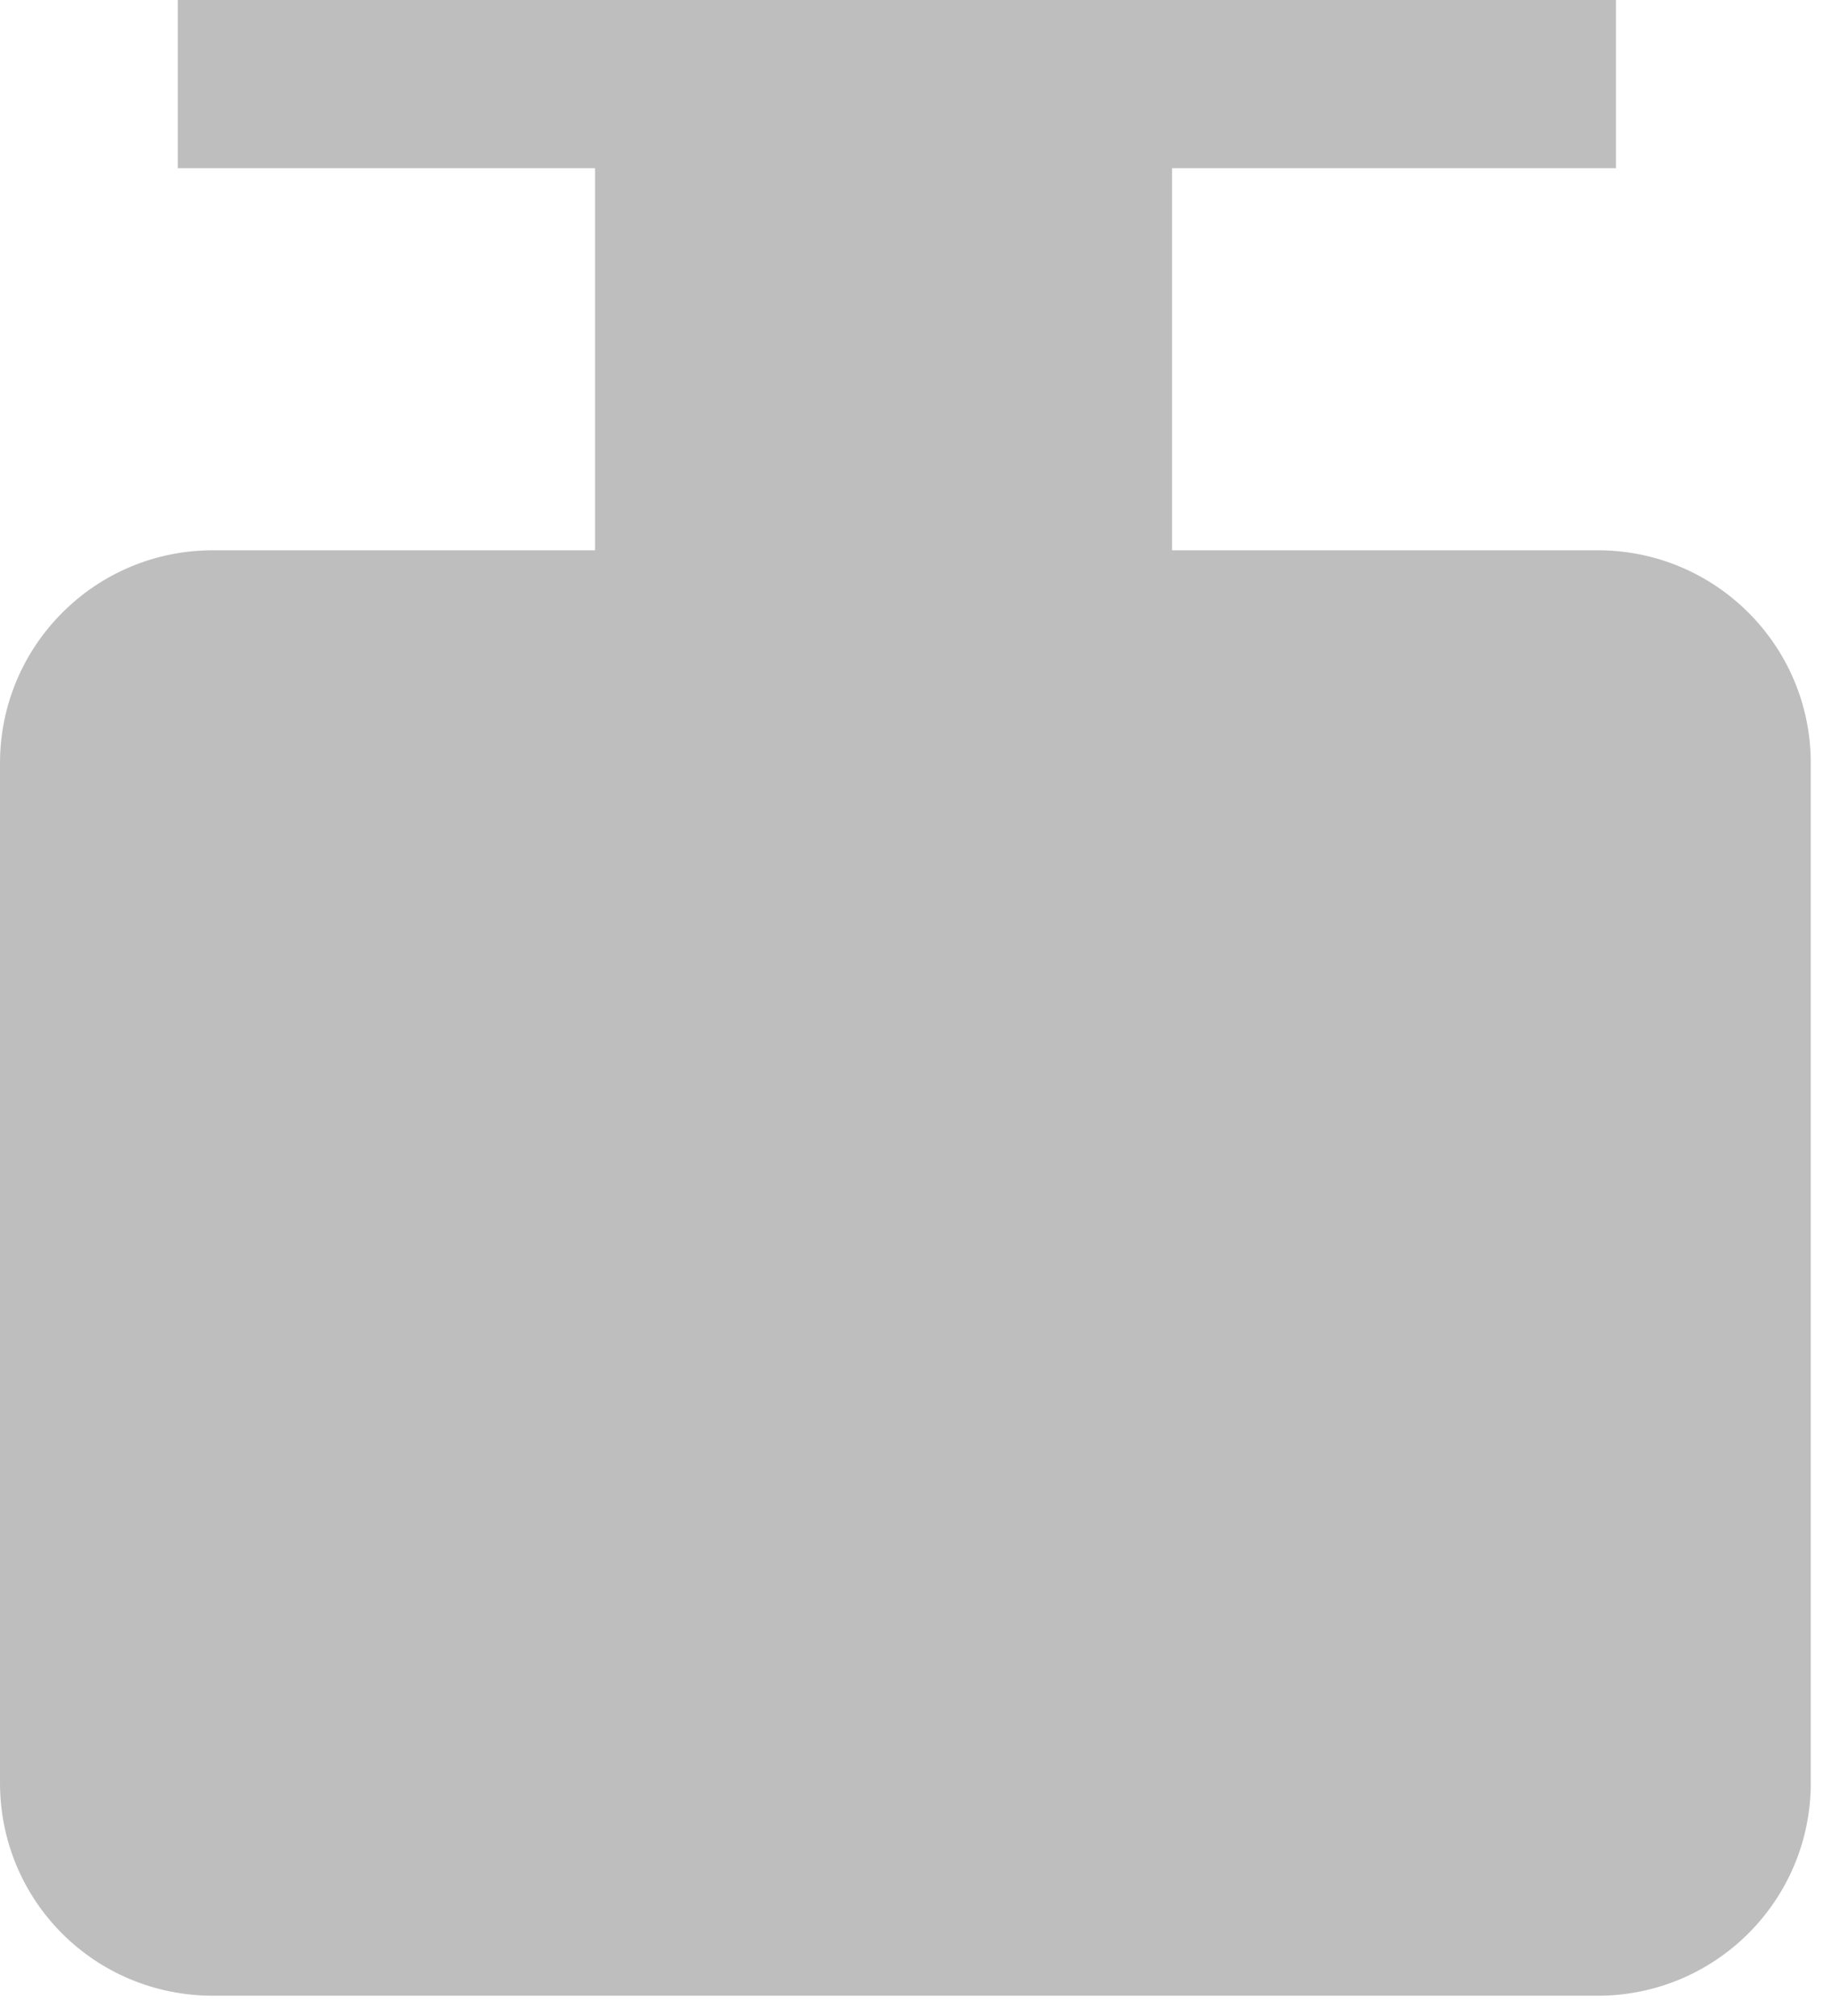 <?xml version="1.0" encoding="utf-8"?>
<!-- Generator: Adobe Illustrator 22.1.0, SVG Export Plug-In . SVG Version: 6.00 Build 0)  -->
<svg version="1.1" id="Layer_1" xmlns="http://www.w3.org/2000/svg" xmlns:xlink="http://www.w3.org/1999/xlink" x="0px" y="0px"
	 viewBox="0 0 172 189.4" style="enable-background:new 0 0 172 189.4;" xml:space="preserve">
<style type="text/css">
	.st0{fill-rule:evenodd;clip-rule:evenodd;fill:#BEBEBE;}
</style>
<g>
	<path class="st0" d="M20,51.7h35.9V15.8H16.7V0h135.1v15.8h-41.7v35.9h40c11,0,20,8.9,20,20v95.8c0,11.1-9,20-20,20H20
		c-11.1,0-20-8.9-20-20V71.7C0,60.7,8.9,51.7,20,51.7L20,51.7z"/>
</g>
</svg>
